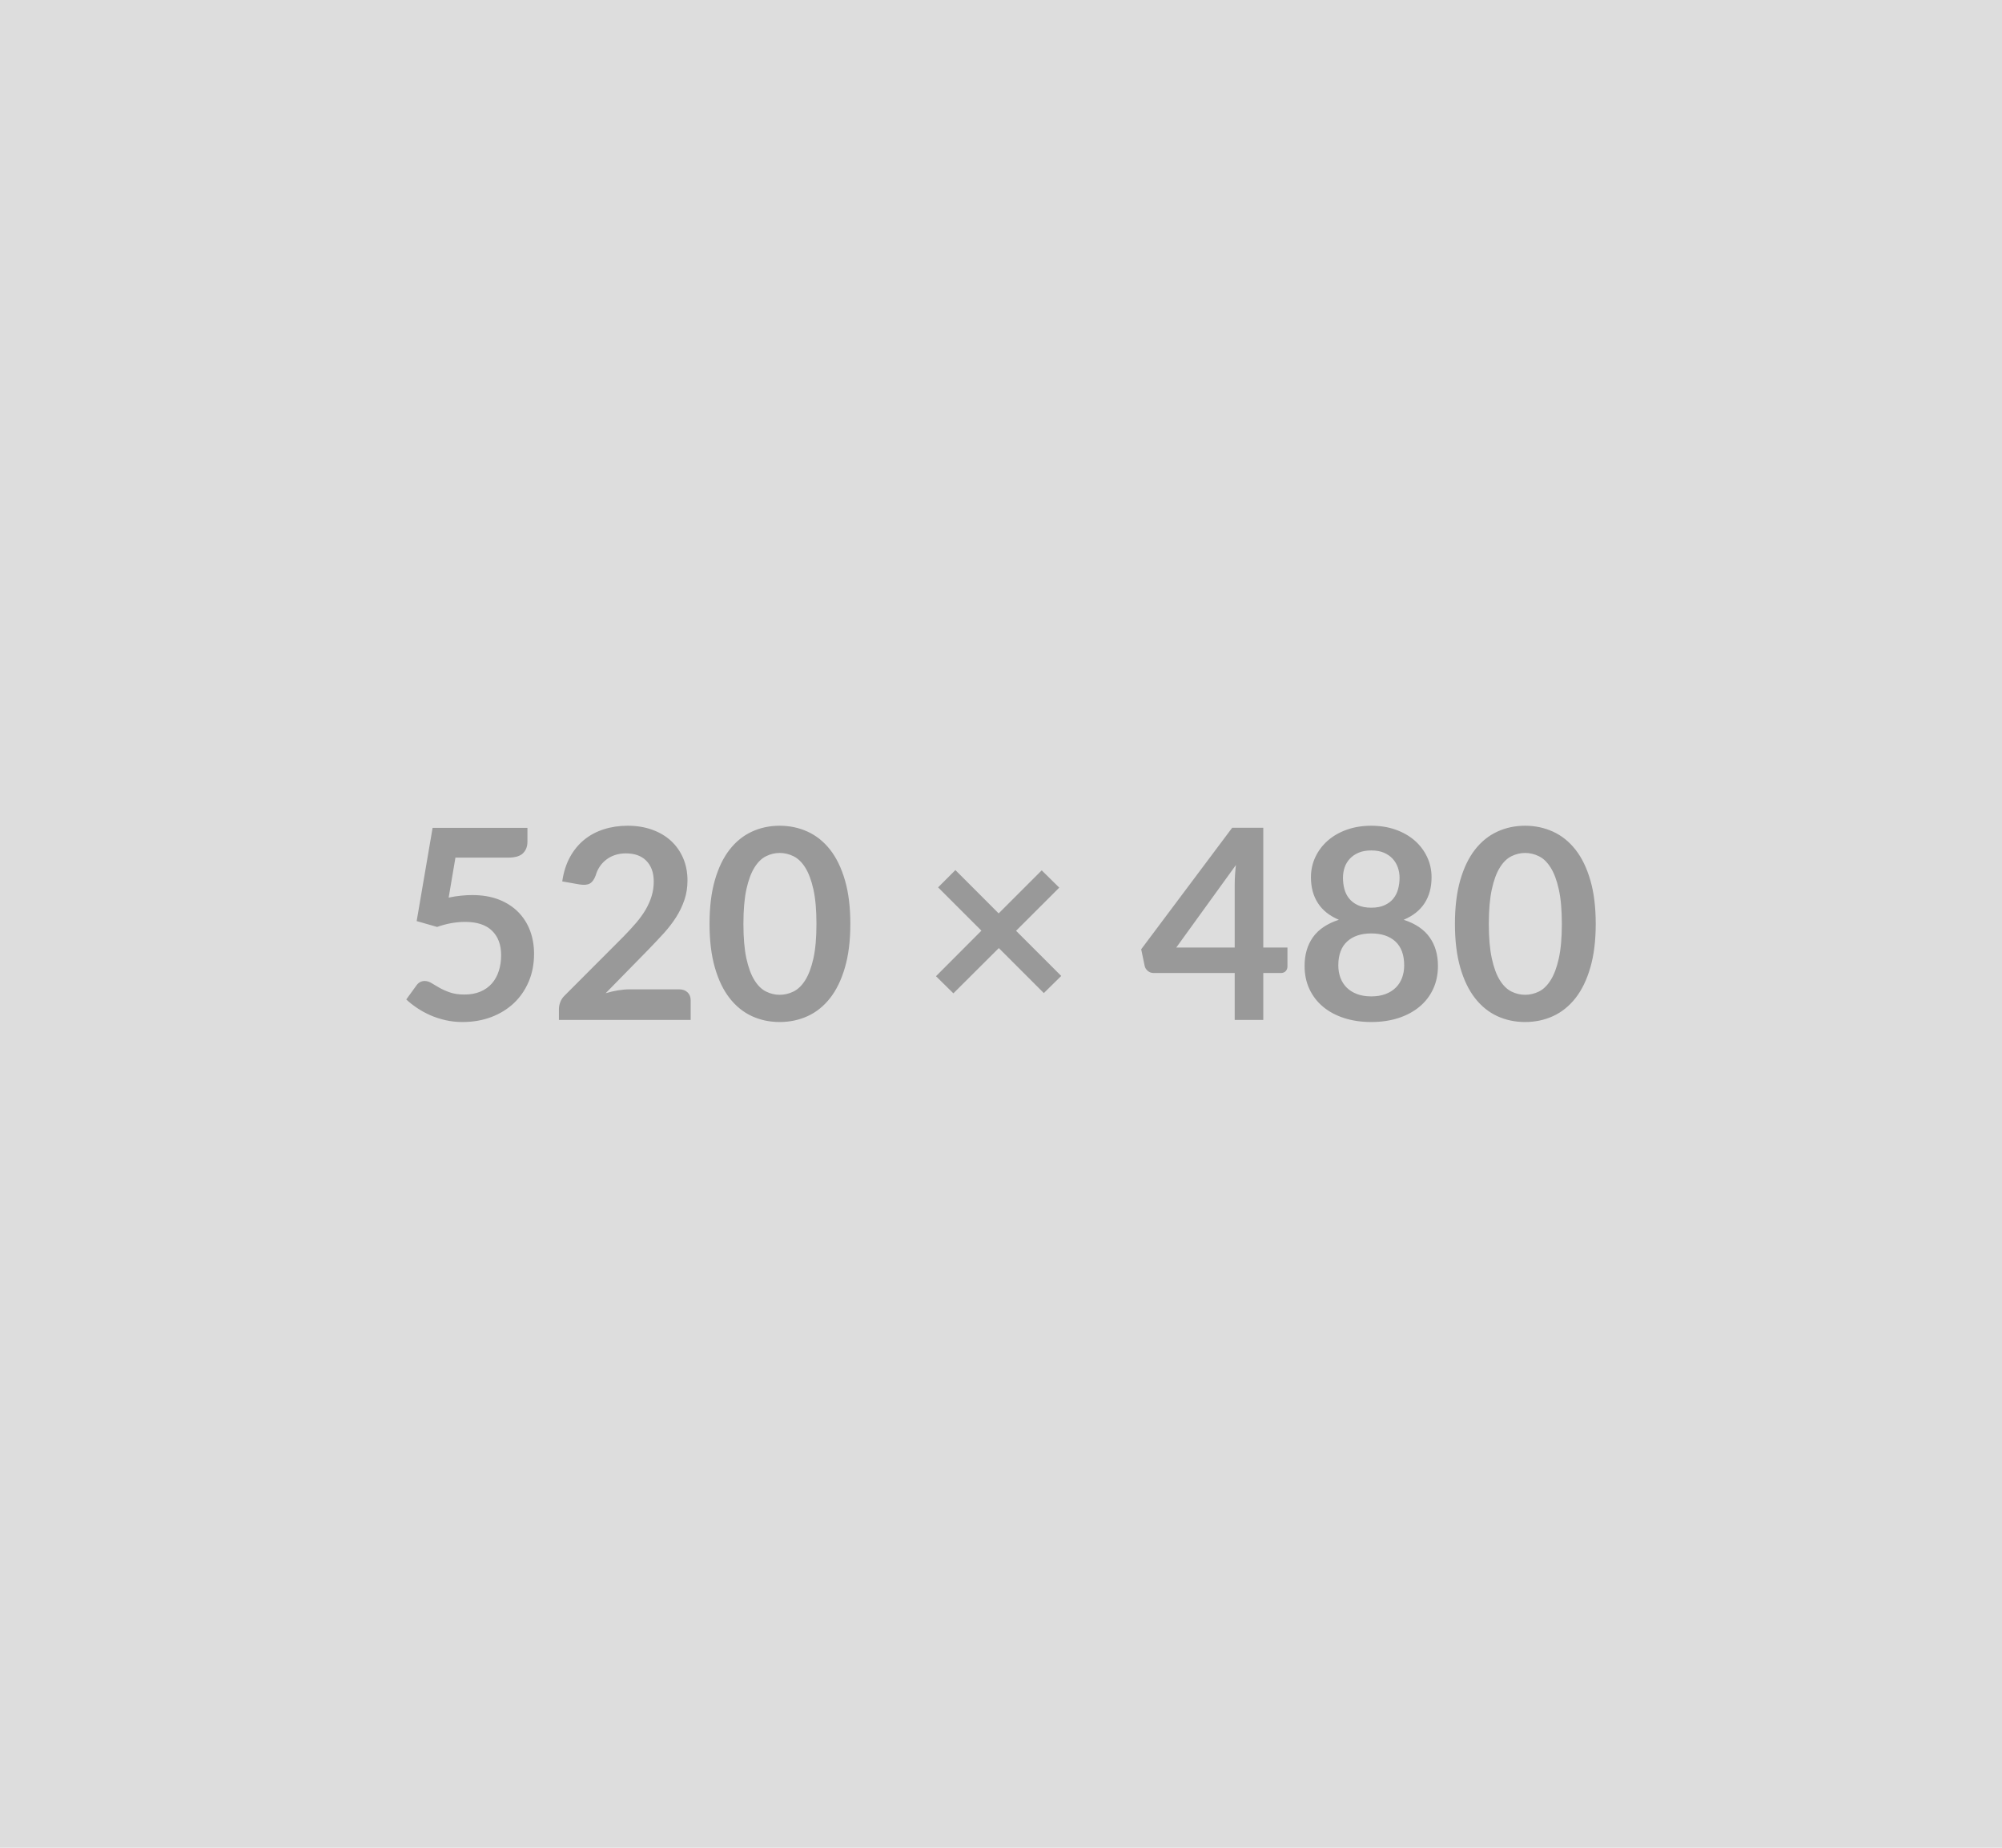 <svg xmlns="http://www.w3.org/2000/svg" width="520" height="480" viewBox="0 0 520 480"><rect width="100%" height="100%" fill="#DDDDDD"/><path fill="#999999" d="m118.295 222.785-1.76 10.39q1.66-.35 3.17-.5 1.52-.16 2.94-.16 3.93 0 6.93 1.17 3 1.18 5.04 3.25 2.03 2.07 3.07 4.84 1.03 2.78 1.03 5.99 0 3.97-1.39 7.24-1.4 3.28-3.88 5.61-2.49 2.33-5.89 3.61-3.4 1.27-7.4 1.27-2.34 0-4.45-.48-2.1-.48-3.95-1.29-1.84-.82-3.41-1.87-1.57-1.05-2.82-2.22l2.63-3.63q.82-1.17 2.17-1.17.86 0 1.76.55.9.56 2.05 1.21 1.16.66 2.73 1.21 1.57.55 3.78.55 2.34 0 4.14-.76 1.79-.76 2.98-2.12t1.79-3.24q.61-1.88.61-4.09 0-4.07-2.37-6.37-2.36-2.29-6.98-2.29-3.56 0-7.28 1.31l-5.31-1.52 4.14-24.22h24.63v3.63q0 1.82-1.14 2.96t-3.86 1.14h-13.7Zm45.3 34.22h12.8q1.38 0 2.19.78t.81 2.05v5.11h-34.22v-2.83q0-.86.36-1.81.36-.95 1.15-1.71l15.15-15.18q1.9-1.93 3.4-3.69t2.5-3.48q1-1.73 1.53-3.51.54-1.77.54-3.74 0-1.79-.52-3.16-.52-1.36-1.47-2.29-.94-.93-2.27-1.4-1.33-.46-2.99-.46-1.51 0-2.81.43-1.29.43-2.29 1.21-1 .77-1.69 1.81-.69 1.03-1.04 2.27-.58 1.59-1.52 2.11-.93.52-2.69.24l-4.48-.79q.52-3.59 2-6.3t3.71-4.52q2.22-1.81 5.1-2.72 2.88-.92 6.2-.92 3.45 0 6.31 1.02 2.86 1.02 4.9 2.88 2.03 1.86 3.17 4.48 1.14 2.63 1.14 5.83 0 2.76-.81 5.11-.81 2.35-2.17 4.49-1.37 2.13-3.19 4.14-1.83 2-3.83 4.07l-11.25 11.49q1.62-.49 3.22-.75 1.61-.26 3.06-.26Zm57.27-17q0 6.52-1.4 11.33-1.4 4.81-3.86 7.95-2.47 3.14-5.83 4.68-3.37 1.53-7.27 1.53-3.89 0-7.22-1.53-3.33-1.54-5.78-4.68-2.45-3.14-3.83-7.95-1.38-4.81-1.38-11.33 0-6.56 1.38-11.35 1.38-4.8 3.83-7.94 2.45-3.14 5.78-4.67 3.33-1.54 7.22-1.54 3.9 0 7.27 1.54 3.36 1.53 5.83 4.67 2.46 3.14 3.86 7.94 1.4 4.79 1.4 11.35Zm-8.8 0q0-5.42-.79-8.97-.8-3.56-2.12-5.66-1.33-2.11-3.06-2.95-1.72-.85-3.59-.85-1.82 0-3.53.85-1.71.84-3.02 2.95-1.31 2.1-2.09 5.66-.77 3.55-.77 8.97 0 5.41.77 8.97.78 3.55 2.09 5.65 1.31 2.11 3.02 2.95 1.71.85 3.53.85 1.87 0 3.59-.85 1.73-.84 3.06-2.95 1.32-2.1 2.12-5.65.79-3.56.79-8.97Zm63.58 13.52-4.52 4.45-11.69-11.69-11.8 11.76-4.52-4.45 11.8-11.83-11.25-11.25 4.49-4.49 11.24 11.25 11.18-11.18 4.56 4.49-11.22 11.21 11.73 11.73Zm29.88-7.38h15.18v-16.32q0-2.31.31-5.11l-15.49 21.43Zm22.6 0h6.28v4.93q0 .69-.45 1.19t-1.28.5h-4.55v12.18h-7.42v-12.18h-21.04q-.87 0-1.52-.53-.66-.54-.83-1.33l-.9-4.31 23.64-31.57h8.07v31.12Zm28.05 12.69q2.1 0 3.69-.6 1.59-.6 2.67-1.67 1.09-1.07 1.64-2.56.55-1.48.55-3.21 0-4.1-2.27-6.21-2.28-2.1-6.28-2.1t-6.28 2.1q-2.28 2.11-2.28 6.21 0 1.73.55 3.21.56 1.49 1.64 2.56 1.09 1.07 2.68 1.67 1.58.6 3.69.6Zm0-37.91q-1.9 0-3.28.58-1.38.59-2.29 1.57-.92.99-1.35 2.26-.43 1.28-.43 2.69 0 1.49.36 2.89.36 1.39 1.23 2.48.86 1.09 2.27 1.74 1.42.66 3.49.66 2.07 0 3.48-.66 1.42-.65 2.28-1.74.86-1.09 1.22-2.48.37-1.4.37-2.89 0-1.41-.45-2.69-.45-1.27-1.35-2.26-.9-.98-2.28-1.57-1.38-.58-3.27-.58Zm8.42 18.01q4.55 1.48 6.72 4.53 2.18 3.06 2.18 7.47 0 3.31-1.26 6.01-1.26 2.69-3.54 4.58-2.28 1.9-5.47 2.94-3.19 1.03-7.05 1.03-3.87 0-7.06-1.03-3.19-1.04-5.47-2.94-2.27-1.89-3.53-4.58-1.26-2.7-1.26-6.01 0-4.41 2.17-7.47 2.18-3.05 6.73-4.53-3.62-1.52-5.43-4.32-1.82-2.79-1.82-6.72 0-2.83 1.16-5.28t3.23-4.26q2.07-1.81 4.95-2.83 2.88-1.02 6.33-1.02t6.33 1.02q2.88 1.02 4.95 2.83 2.07 1.81 3.22 4.26 1.16 2.45 1.16 5.28 0 3.93-1.81 6.72-1.81 2.8-5.43 4.32Zm49.88 1.07q0 6.52-1.4 11.33-1.39 4.81-3.86 7.95-2.47 3.14-5.83 4.68-3.36 1.53-7.26 1.53t-7.23-1.53q-3.33-1.54-5.78-4.68-2.45-3.14-3.83-7.95-1.38-4.81-1.38-11.33 0-6.56 1.38-11.35 1.38-4.8 3.83-7.94 2.45-3.14 5.78-4.67 3.33-1.54 7.23-1.54 3.9 0 7.26 1.54 3.36 1.53 5.83 4.67 2.47 3.14 3.86 7.94 1.4 4.79 1.4 11.35Zm-8.8 0q0-5.42-.79-8.97-.79-3.56-2.12-5.66-1.33-2.11-3.05-2.95-1.73-.85-3.59-.85-1.83 0-3.54.85-1.71.84-3.02 2.95-1.31 2.1-2.08 5.66-.78 3.55-.78 8.97 0 5.41.78 8.97.77 3.55 2.08 5.65 1.31 2.11 3.02 2.95 1.71.85 3.54.85 1.86 0 3.59-.85 1.72-.84 3.05-2.95 1.33-2.1 2.12-5.65.79-3.56.79-8.97Z"/></svg>